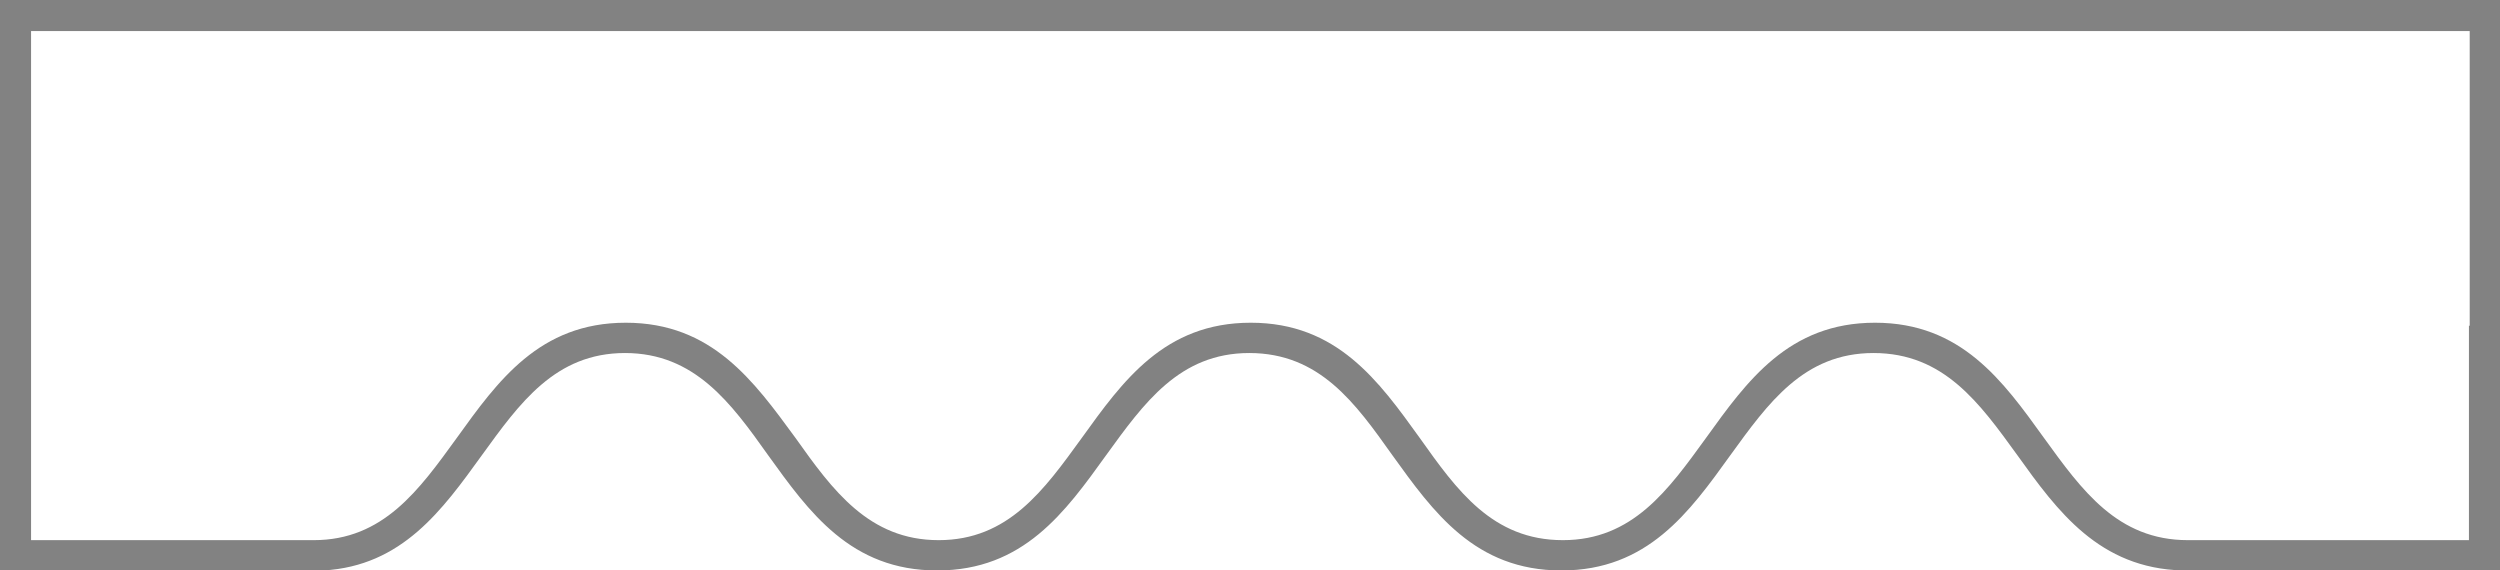 <?xml version="1.0" encoding="utf-8"?>
<!-- Generator: Adobe Illustrator 22.0.1, SVG Export Plug-In . SVG Version: 6.00 Build 0)  -->
<svg version="1.1" id="Layer_1" xmlns="http://www.w3.org/2000/svg" xmlns:xlink="http://www.w3.org/1999/xlink" x="0px" y="0px"
	 viewBox="0 0 330 75.3" style="enable-background:new 0 0 330 75.3;" xml:space="preserve">
<style type="text/css">
	.st0{fill:#828282;}
</style>
<path class="st0" d="M0,0v75.3h41.3h1.4v0c10.4-0.6,15.7-8,20.9-15.2c5-6.9,9.7-13.5,18.9-13.5s14,6.6,18.9,13.5
	c5.4,7.5,10.9,15.2,22.3,15.2c11.4,0,16.9-7.7,22.3-15.2c5-6.9,9.7-13.5,18.9-13.5c9.3,0,14,6.6,18.9,13.5
	c5.4,7.5,10.9,15.2,22.3,15.2c11.4,0,16.9-7.7,22.3-15.2c5-6.9,9.7-13.5,18.9-13.5c9.3,0,14,6.6,19,13.5
	c5.3,7.4,10.8,14.9,21.8,15.2v0h0.5H330V46.6v-4.1V0H0z M325.9,43v4.2v24.1h-24.6h-12.5c-9.3,0-14-6.6-19-13.5
	c-5.4-7.5-10.9-15.2-22.3-15.2c-11.4,0-16.9,7.7-22.3,15.2c-5,6.9-9.7,13.5-18.9,13.5c-9.3,0-14-6.6-18.9-13.5
	c-5.4-7.5-10.9-15.2-22.3-15.2c-11.4,0-16.9,7.7-22.3,15.2c-5,6.9-9.7,13.5-18.9,13.5s-14-6.6-18.9-13.5
	C99.5,50.3,94,42.6,82.6,42.6c-11.4,0-16.9,7.7-22.3,15.2c-5,6.9-9.7,13.5-18.9,13.5H28.9H4.1V47.1v-4.2V4.1h321.9V43z"/>
</svg>
